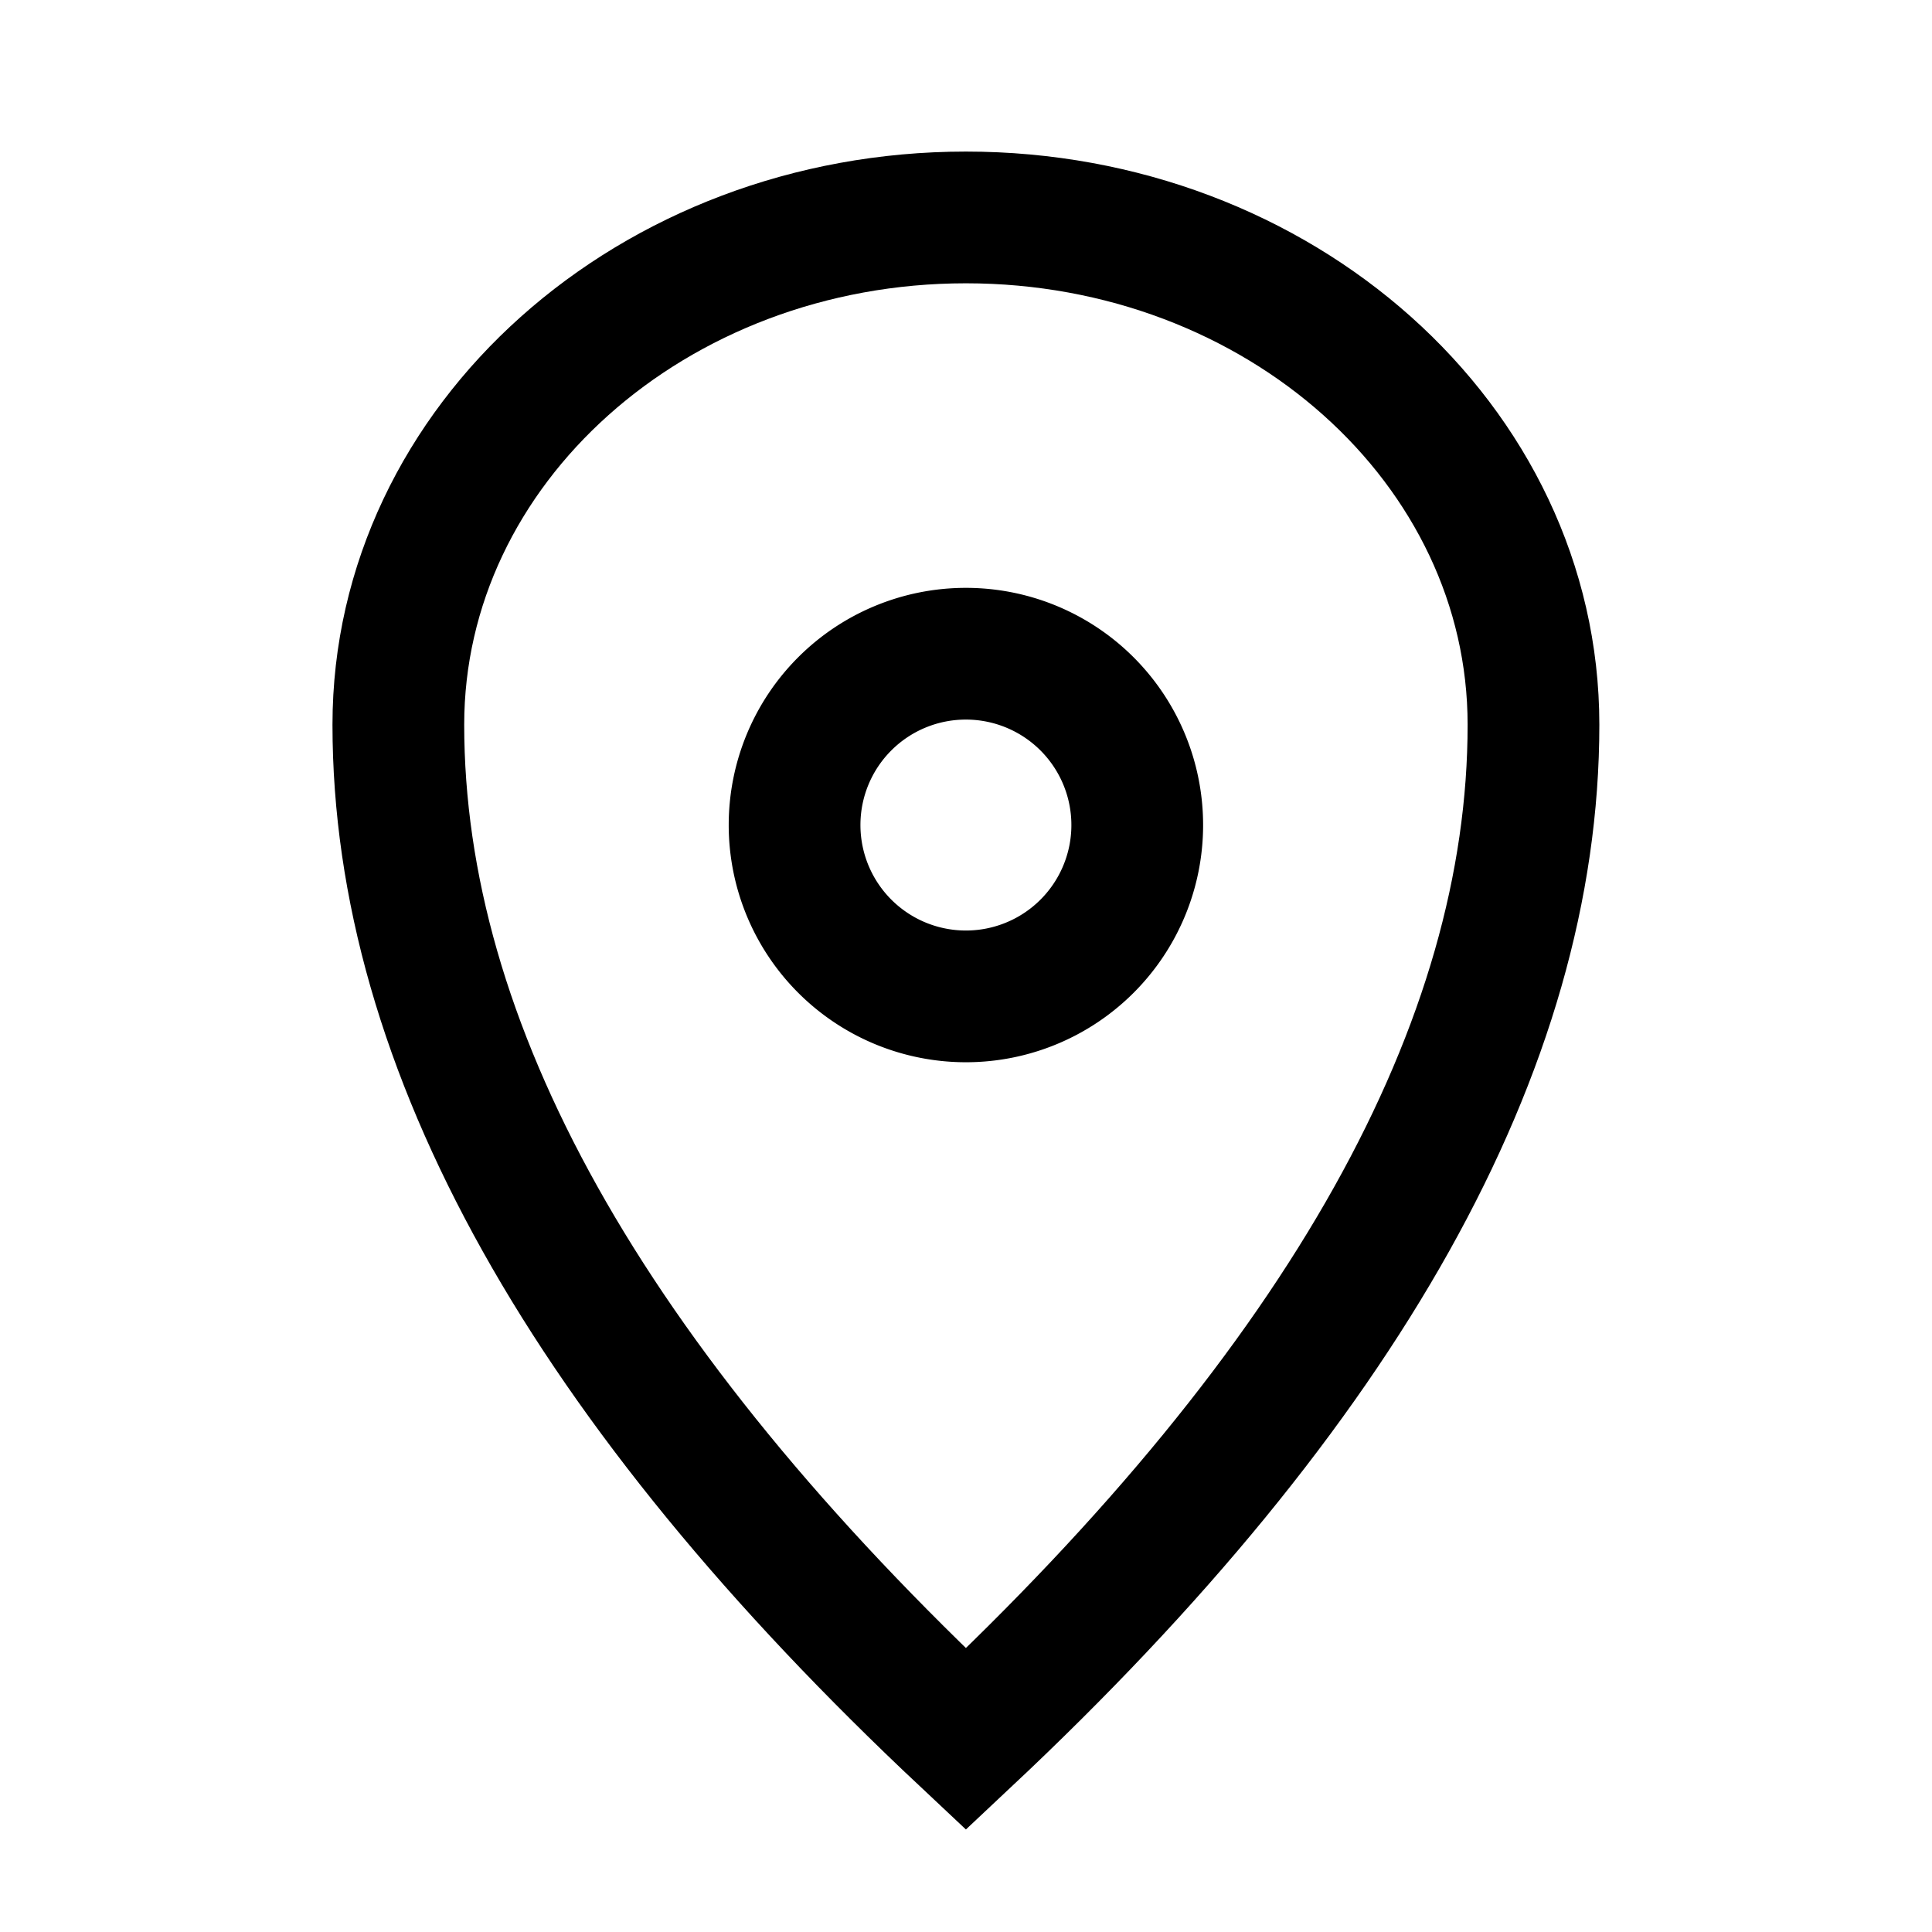 <svg xmlns="http://www.w3.org/2000/svg" width="22" height="22" viewBox="0 0 22 22">
    <path data-name="사각형 1481" style="opacity:.3;fill:none" d="M0 0h22v22H0z"/>
    <g data-name="그룹 10338">
        <path data-name="패스 26189" d="M7.463 18.328q6.463-6.065 6.463-11.552C13.926 3.586 11.032 1 7.463 1S1 3.586 1 6.776q0 5.487 6.463 11.552z" transform="translate(3.536 1.476)" style="stroke:#000000;stroke-linecap:square;stroke-miterlimit:8;stroke-width:1.5px;fill:none"/>
        <path data-name="패스 26190" d="M11.329 10.223a1.951 1.951 0 1 1-1.95 1.95 1.95 1.95 0 0 1 1.95-1.95z" transform="translate(-.331 -2.779)" style="stroke:#000000;stroke-linecap:square;stroke-miterlimit:8;stroke-width:1.5px;fill:none"/>
    </g>
</svg>
